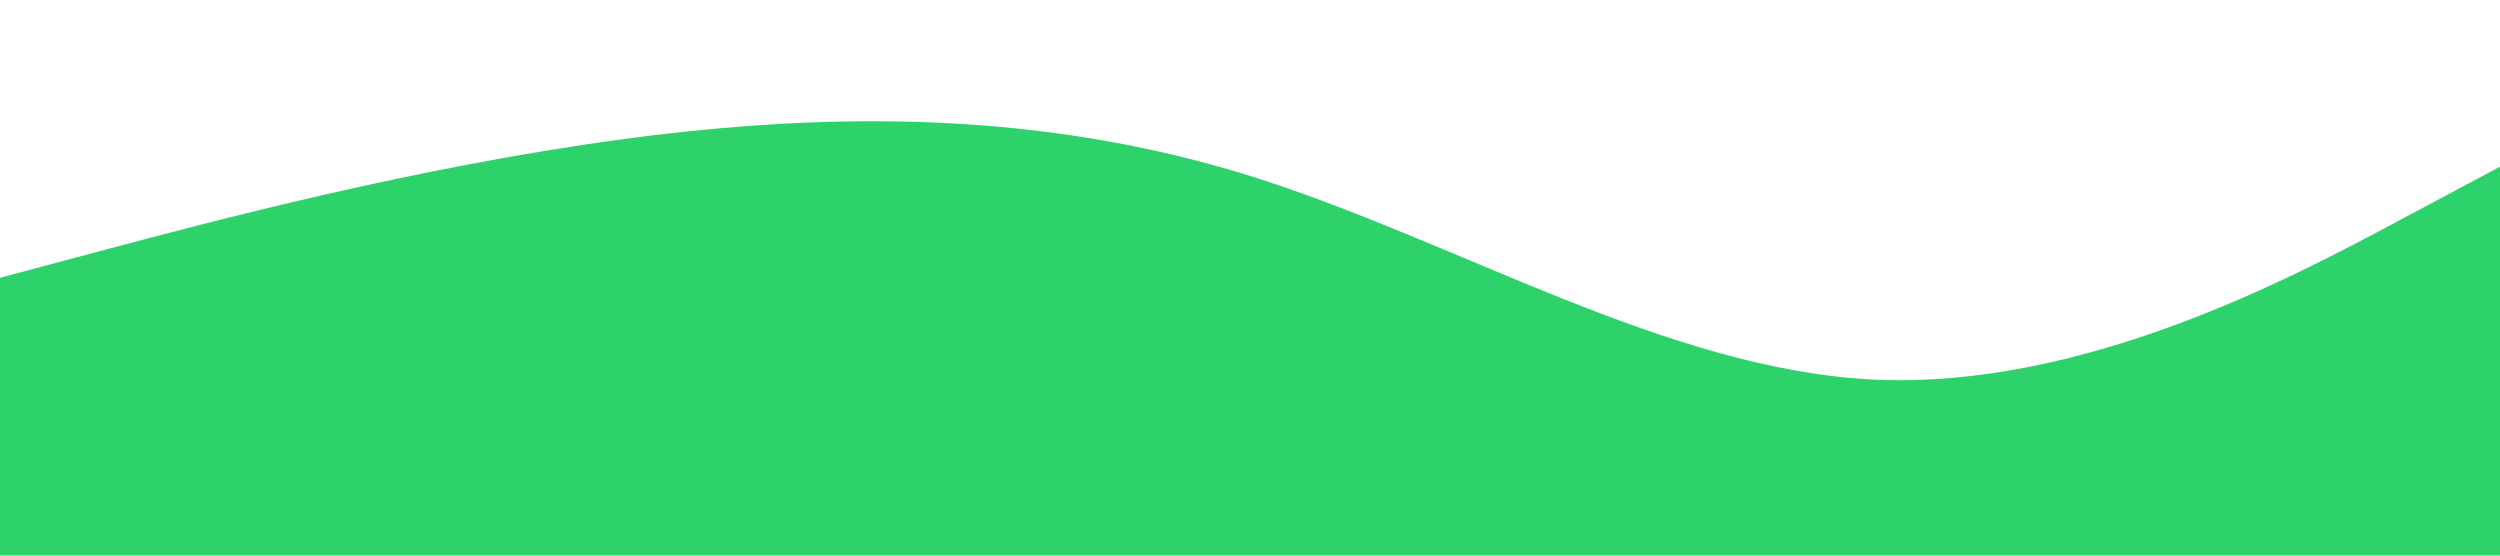 <?xml version="1.0" standalone="no"?><svg xmlns="http://www.w3.org/2000/svg" viewBox="0 0 1440 320"><path fill="#2DD26A" fill-opacity="1" d="M0,160L60,144C120,128,240,96,360,80C480,64,600,64,720,101.3C840,139,960,213,1080,218.7C1200,224,1320,160,1380,128L1440,96L1440,320L1380,320C1320,320,1200,320,1080,320C960,320,840,320,720,320C600,320,480,320,360,320C240,320,120,320,60,320L0,320Z"></path></svg>